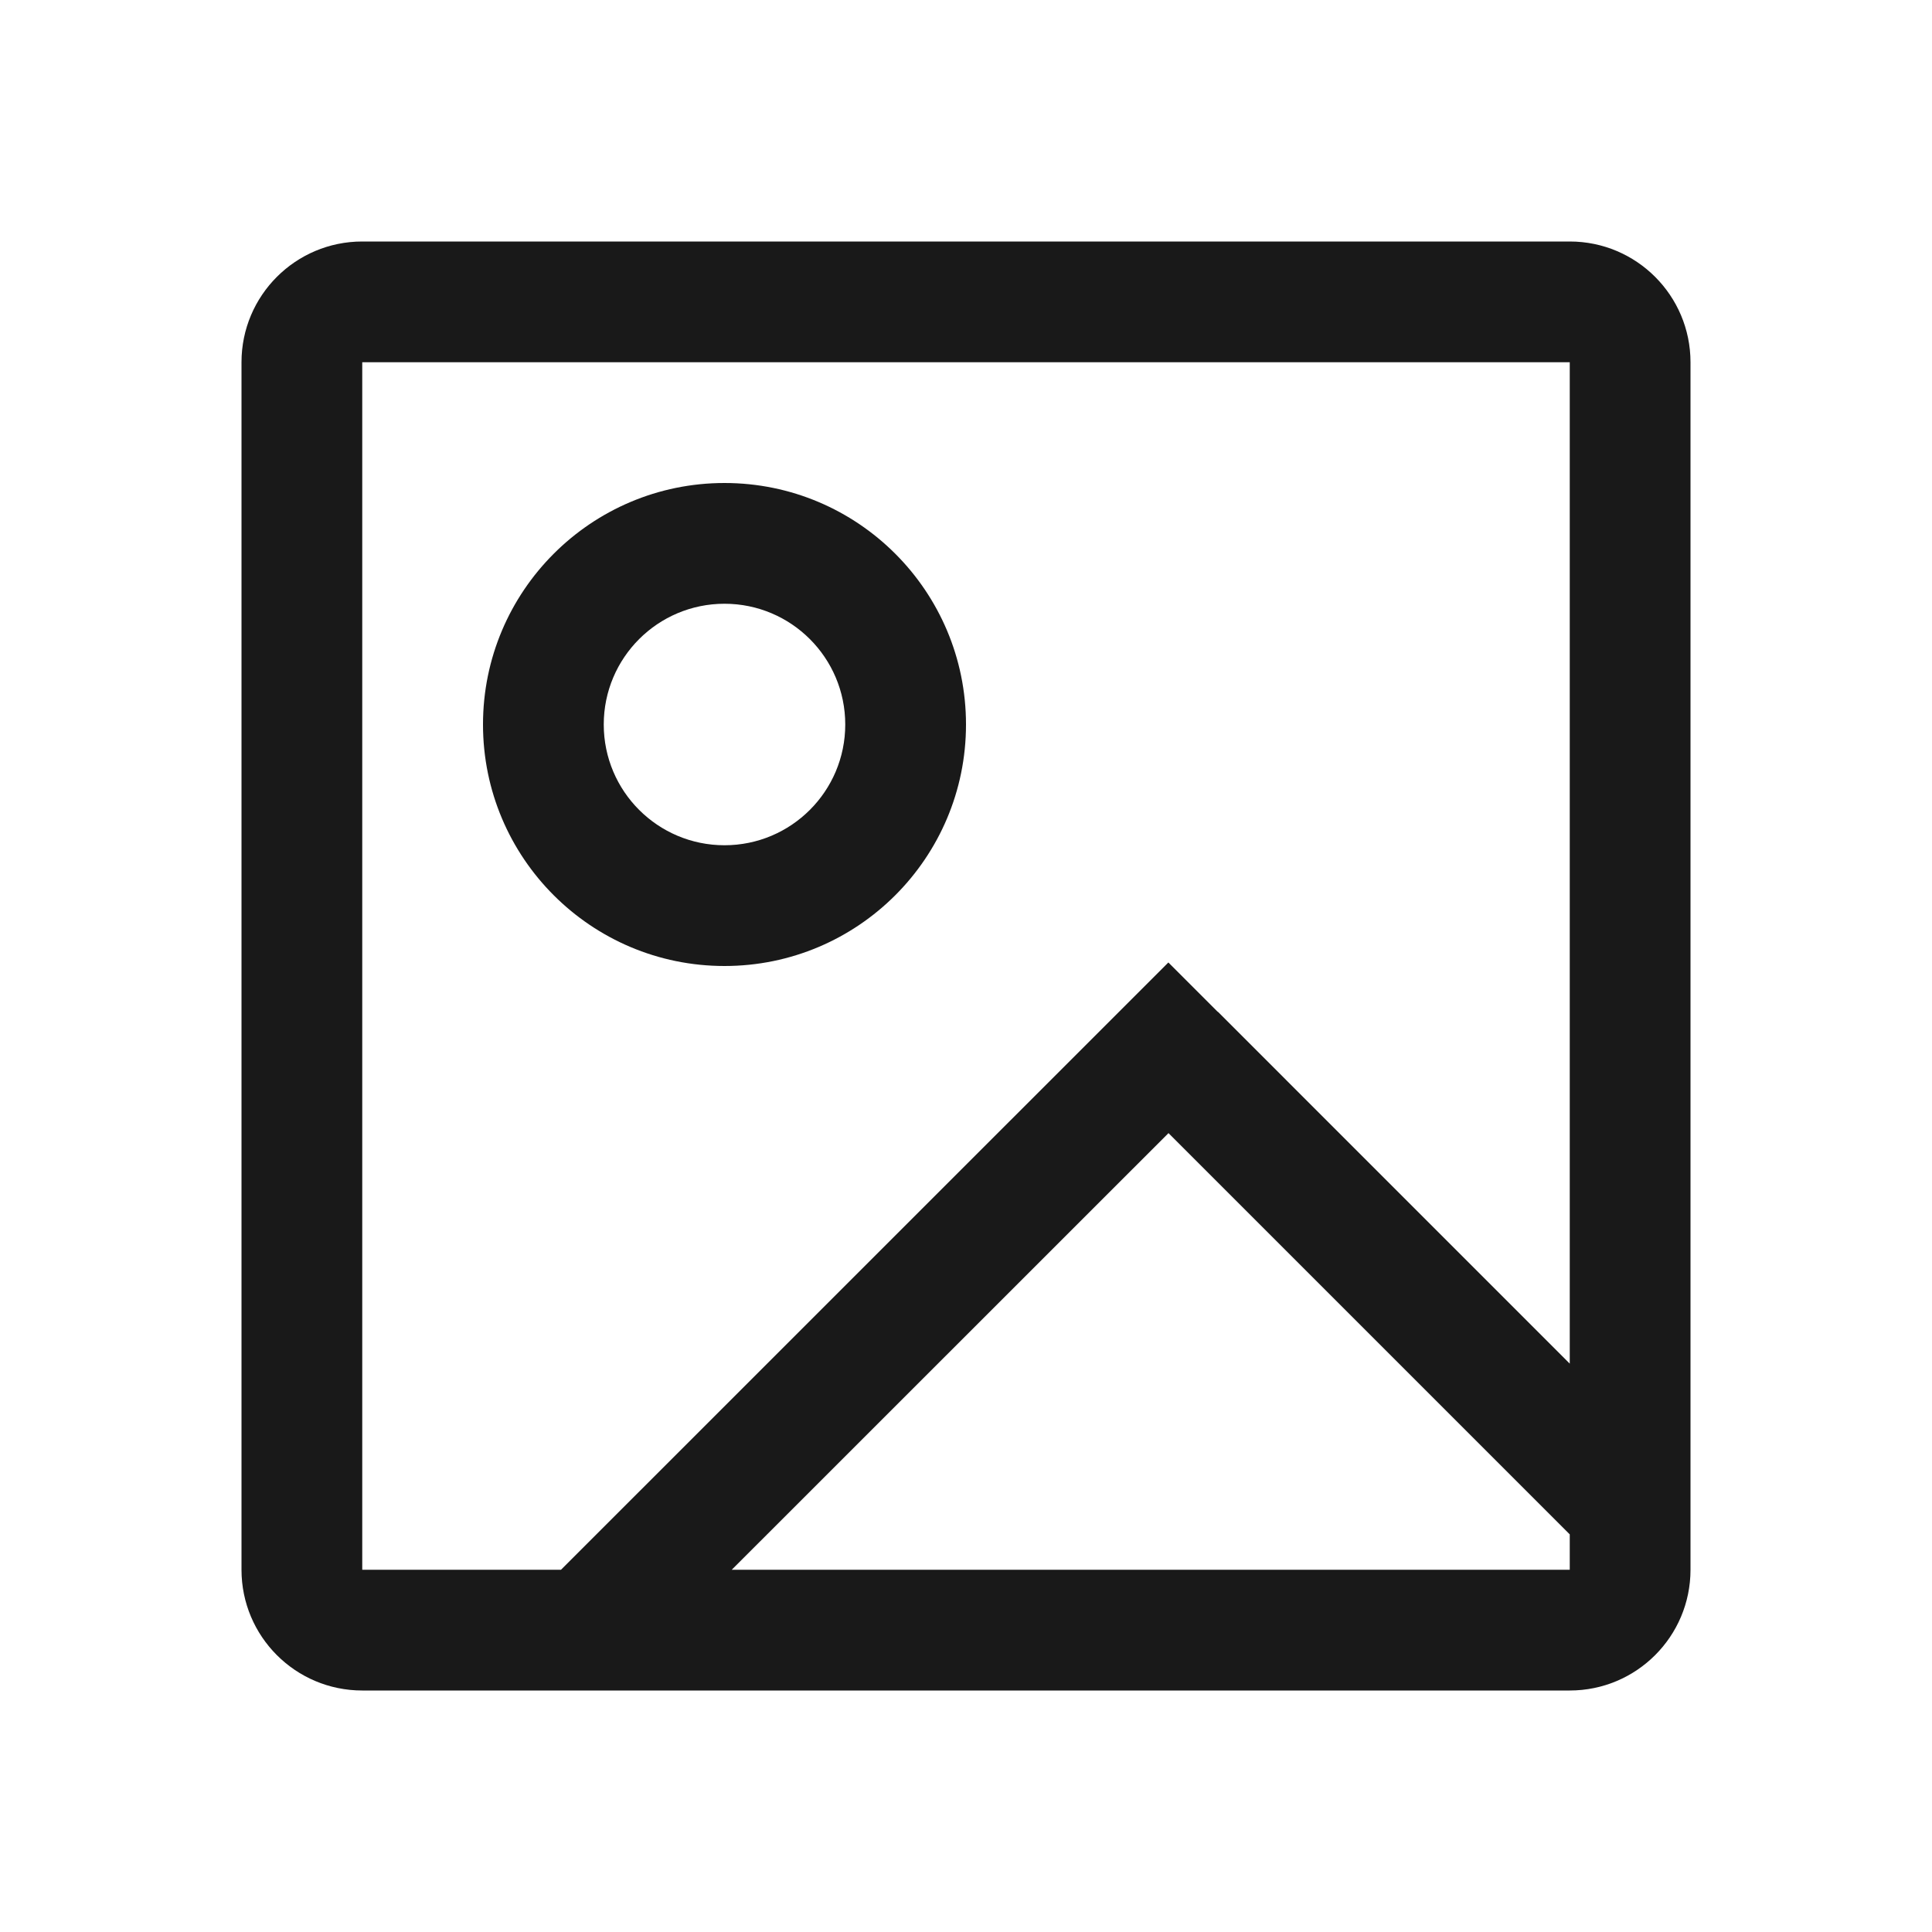 <svg viewBox="0 0 1024 1024" version="1.1" xmlns="http://www.w3.org/2000/svg"><path fill-opacity=".9" fill-rule="evenodd" d="M832 128C867.346 128 896 156.654 896 192L896 832C896 867.346 867.346 896 832 896L192 896C156.654 896 128 867.346 128 832L128 192C128 156.654 156.654 128 192 128L832 128ZM832 192L192 192 192 832 297.344 832 619.261 510.128 645.376 536.256 645.49 536.235 832 722.752 832 192ZM619.328 600.576L387.84 832 832 832 832 813.248 619.328 600.576ZM384 256C454.692 256 512 313.308 512 384 512 454.692 454.692 512 384 512 313.308 512 256 454.692 256 384 256 313.308 313.308 256 384 256ZM384 320C348.654 320 320 348.654 320 384 320 419.346 348.654 448 384 448 419.346 448 448 419.346 448 384 448 348.654 419.346 320 384 320Z"/></svg>